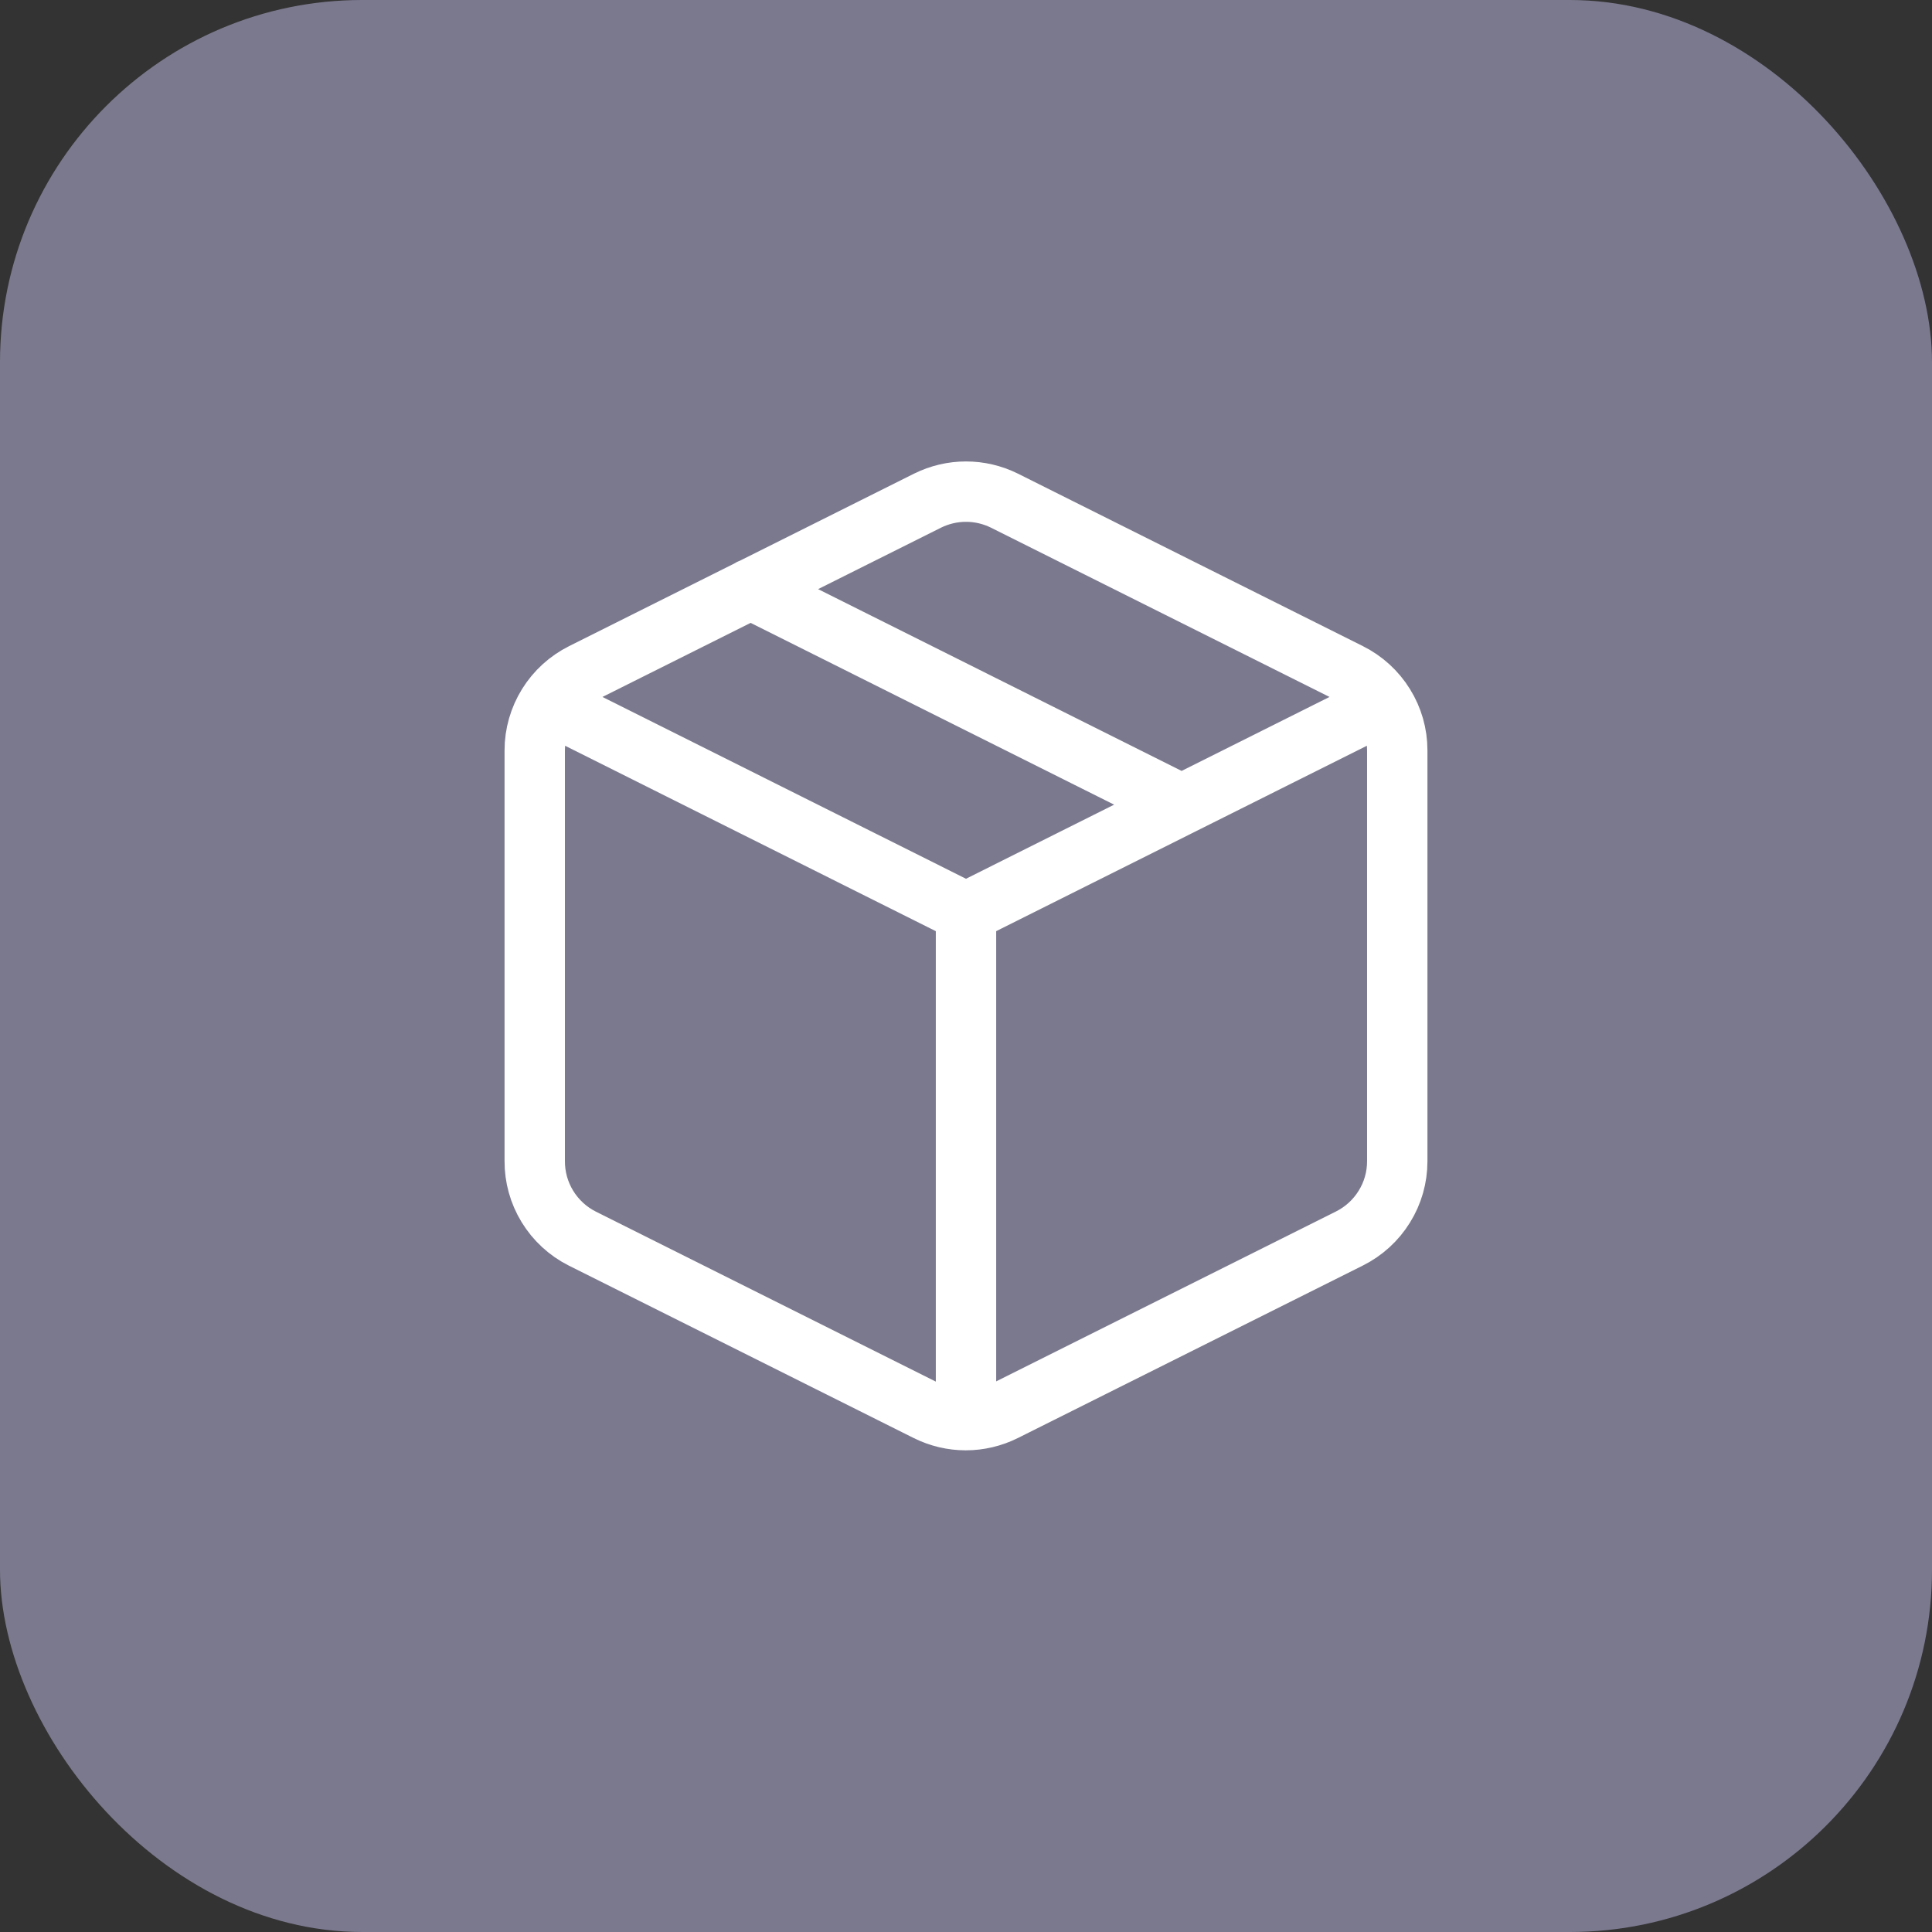 <svg width="32" height="32" viewBox="0 0 32 32" fill="none" xmlns="http://www.w3.org/2000/svg">
<rect x="0" y="0" width="32" height="32" fill="#333333" stroke="none"/>
<rect width="32" height="32" rx="6" fill="#7B798E"/>
<rect width="20" height="20" transform="translate(6 6)" fill="#7B798E"/>
<path d="M9.086 11.656L16 15.114M16 15.114L22.914 11.656M16 15.114L16 23.514M12.429 9.756L19.572 13.328M16.636 8.292L22.35 11.149C22.588 11.268 22.788 11.45 22.928 11.676C23.069 11.902 23.143 12.162 23.143 12.428V19.235C23.143 19.501 23.069 19.761 22.928 19.987C22.788 20.213 22.588 20.395 22.35 20.514L16.636 23.371C16.437 23.47 16.218 23.522 15.996 23.522C15.775 23.522 15.556 23.47 15.357 23.371L9.643 20.514C9.405 20.394 9.206 20.21 9.067 19.983C8.928 19.756 8.855 19.494 8.857 19.228V12.428C8.857 12.162 8.932 11.902 9.072 11.676C9.212 11.45 9.412 11.268 9.65 11.149L15.364 8.292C15.562 8.194 15.78 8.143 16 8.143C16.221 8.143 16.438 8.194 16.636 8.292Z" stroke="white" stroke-linecap="round" stroke-linejoin="round"/>
</svg>
